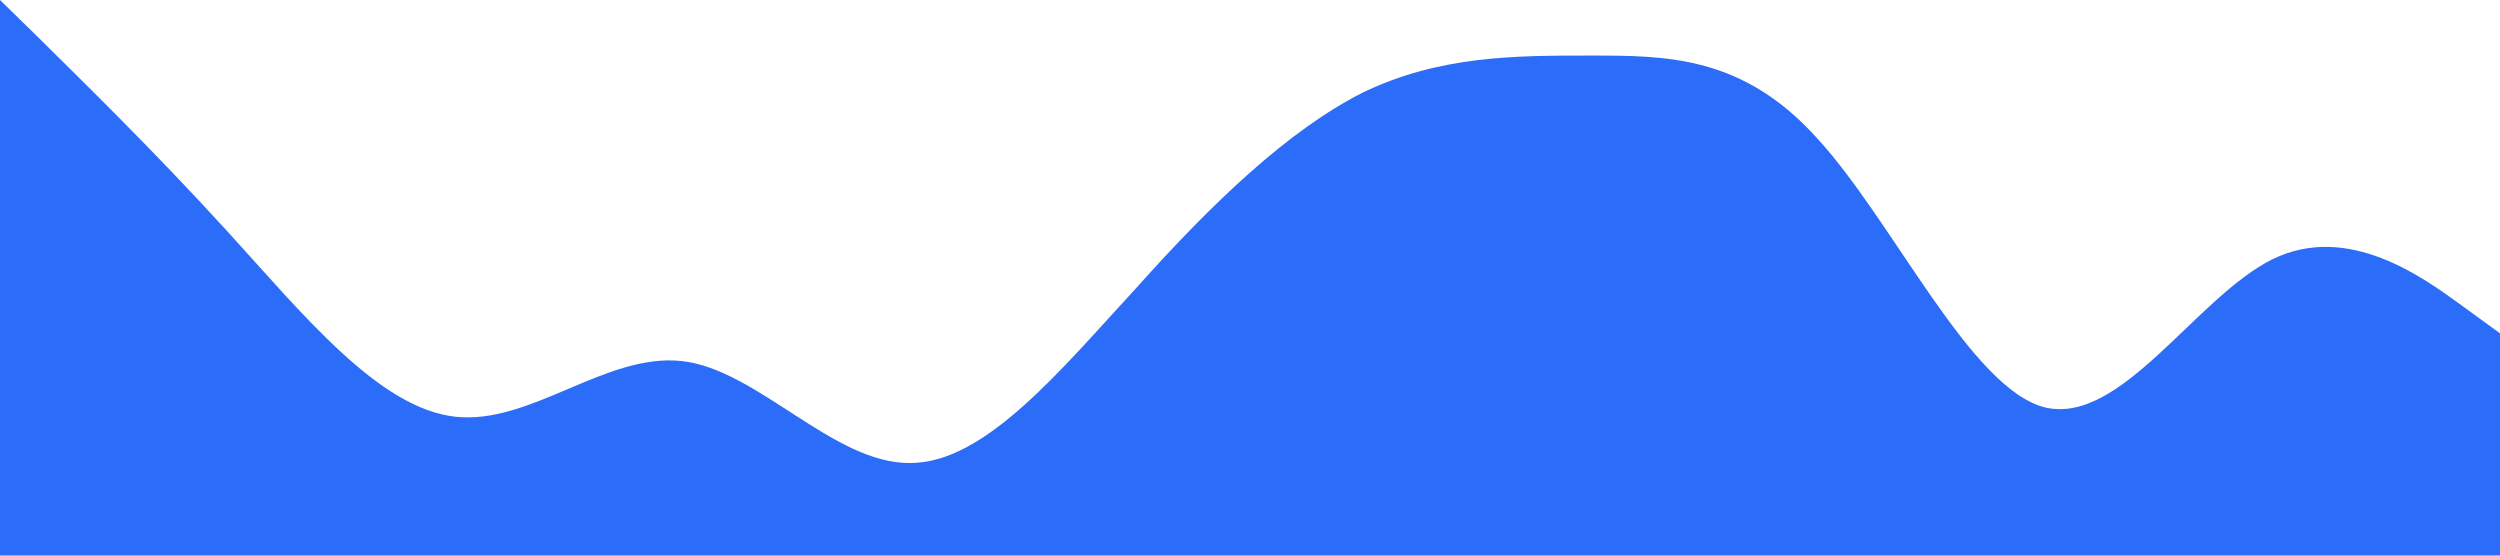<?xml version="1.0" standalone="no"?><svg xmlns="http://www.w3.org/2000/svg" viewBox="0 0 1440 320"><path fill="#2b6df8" fill-opacity="1" d="M0,0L21.8,21.3C43.6,43,87,85,131,133.3C174.5,181,218,235,262,240C305.5,245,349,203,393,208C436.4,213,480,267,524,266.7C567.3,267,611,213,655,165.3C698.2,117,742,75,785,53.3C829.1,32,873,32,916,32C960,32,1004,32,1047,80C1090.9,128,1135,224,1178,234.7C1221.8,245,1265,171,1309,149.3C1352.7,128,1396,160,1418,176L1440,192L1440,320L1418.2,320C1396.4,320,1353,320,1309,320C1265.5,320,1222,320,1178,320C1134.5,320,1091,320,1047,320C1003.6,320,960,320,916,320C872.7,320,829,320,785,320C741.8,320,698,320,655,320C610.9,320,567,320,524,320C480,320,436,320,393,320C349.1,320,305,320,262,320C218.2,320,175,320,131,320C87.3,320,44,320,22,320L0,320Z"></path></svg>